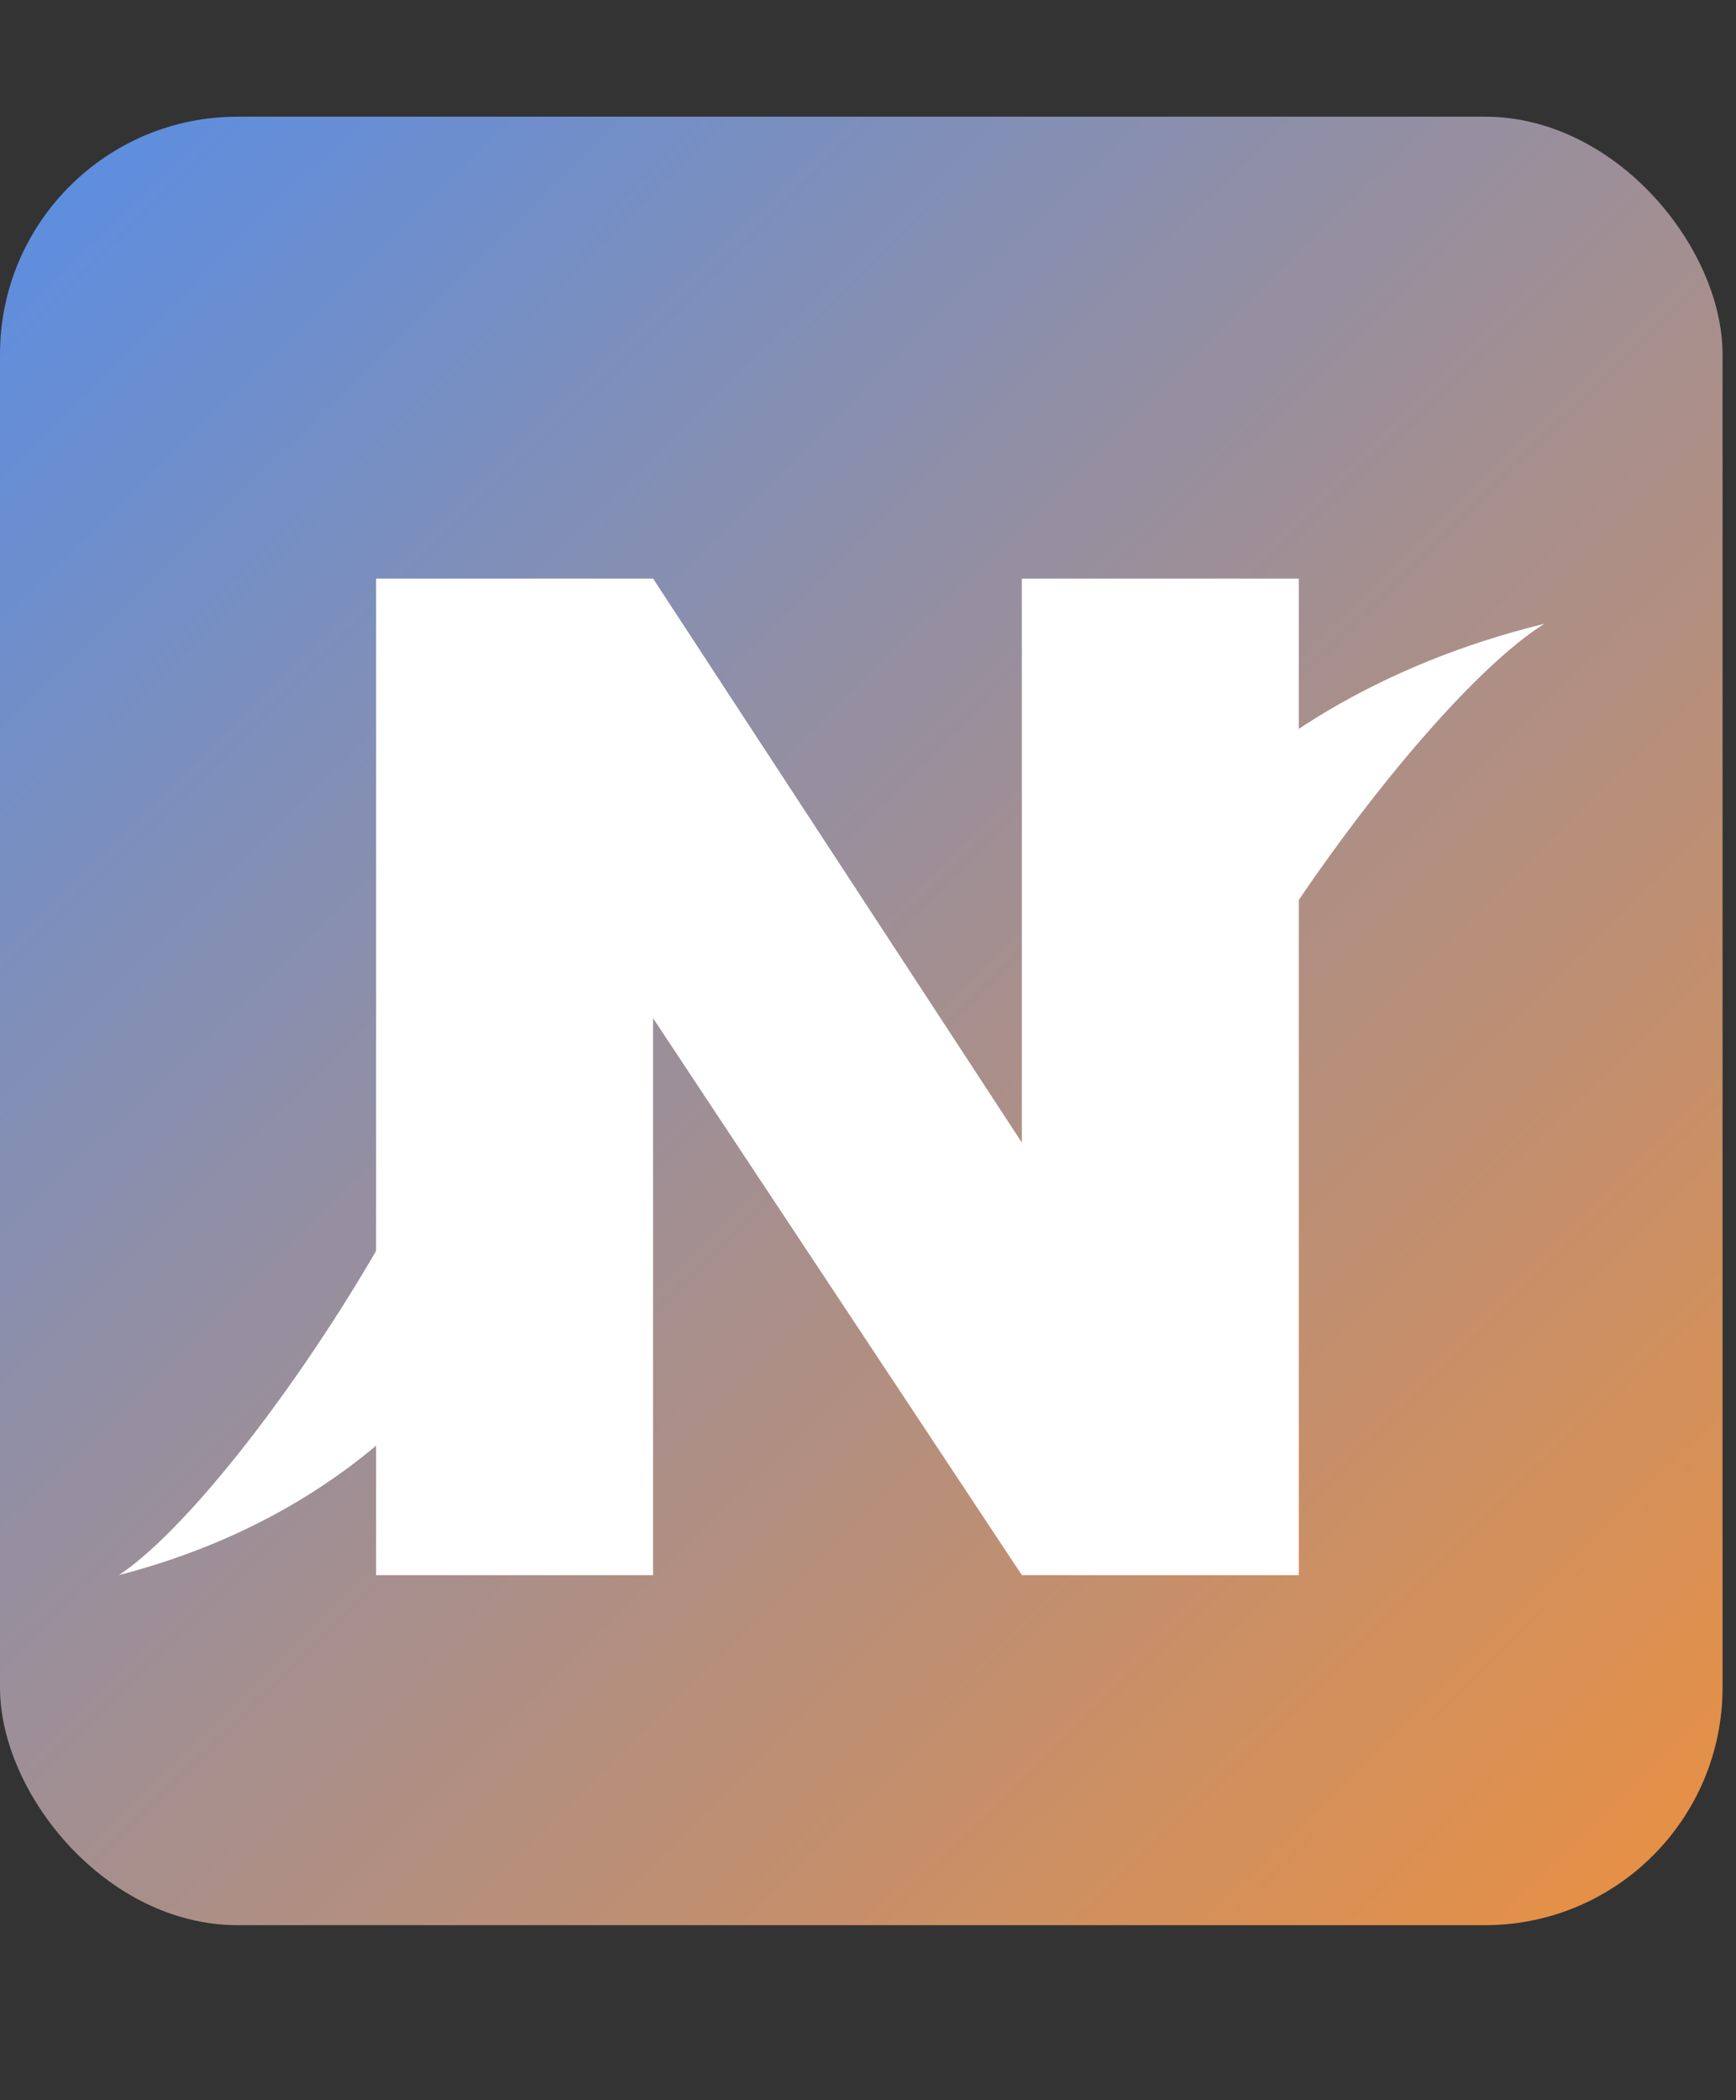 <svg xmlns="http://www.w3.org/2000/svg" width="43" height="52" fill="none" viewBox="0 0 43 52"><rect x="0" y="0" width="43" height="52" fill="#333333" stroke="none"/><rect width="42.667" height="44.778" y="2.889" fill="url(#paint0_linear_104_32)" rx="5.885"/><path fill="#fff" d="M32.171 39H25.311L16.176 25.21V39H9.316V14.325H16.176L25.311 28.29V14.325H32.171V39Z"/><path fill="#fff" d="M38.253 15.445C29.91 17.49 26.57 23.399 26.57 25.672C26.281 29.081 26.744 37.944 27.44 32.49C28.135 27.035 35.066 17.433 38.253 15.445Z"/><path fill="#fff" d="M2.943 39C10.243 37.112 13.165 31.657 13.165 29.559C13.418 26.413 13.013 18.231 12.404 23.266C11.796 28.301 5.731 37.164 2.943 39Z"/><defs><linearGradient id="paint0_linear_104_32" x1="-6.621" x2="45.37" y1="-1.444" y2="51.512" gradientUnits="userSpaceOnUse"><stop stop-color="#468EF9"/><stop offset="1" stop-color="#f69034"/></linearGradient></defs></svg>